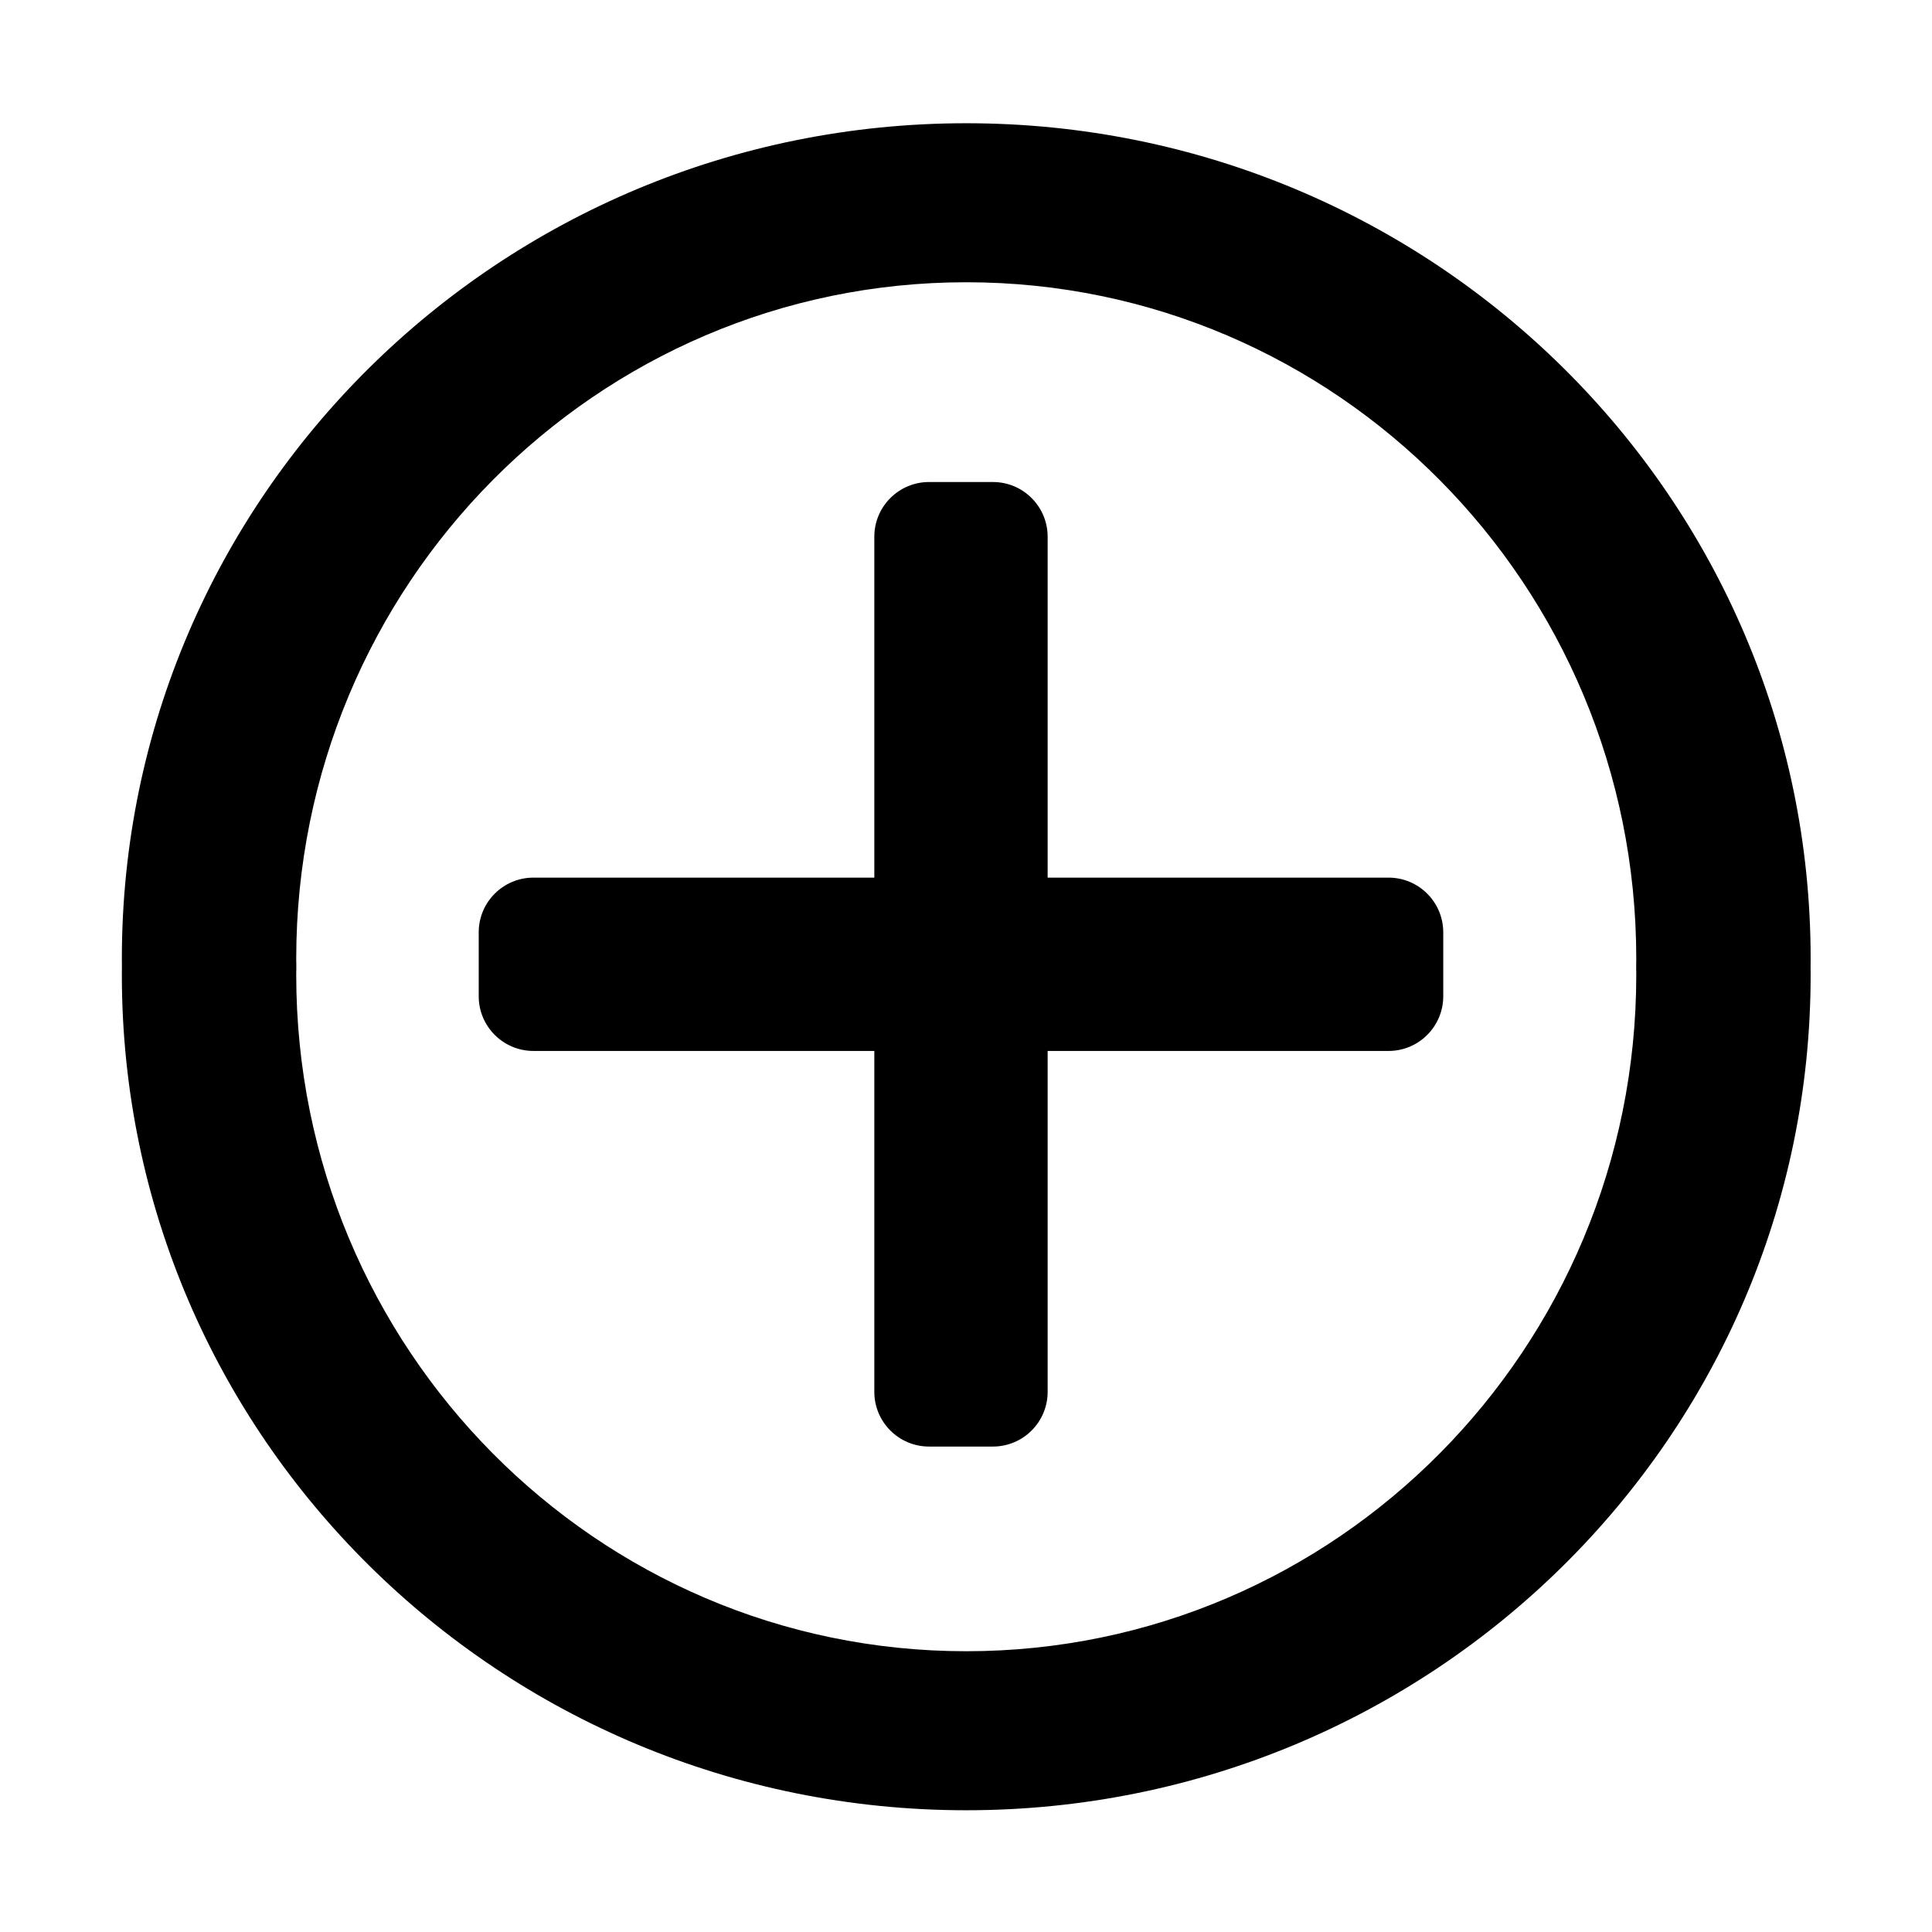 <?xml version="1.0" standalone="no"?><!DOCTYPE svg PUBLIC "-//W3C//DTD SVG 1.1//EN" "http://www.w3.org/Graphics/SVG/1.1/DTD/svg11.dtd"><svg t="1537840117684" class="icon" style="" viewBox="0 0 1024 1024" version="1.1" xmlns="http://www.w3.org/2000/svg" p-id="1044" xmlns:xlink="http://www.w3.org/1999/xlink" width="200" height="200"><defs><style type="text/css"></style></defs><path d="M959.677 508.079c0-244.53-200.373-442.76-447.545-442.76-247.172 0-447.545 198.23-447.545 442.76 0 1.441 0.016 2.879 0.031 4.315-0.014 1.438-0.031 2.875-0.031 4.316 0 244.53 200.373 442.76 447.545 442.76 247.172 0 447.545-198.23 447.545-442.76 0-1.441-0.017-2.879-0.031-4.316C959.66 510.956 959.677 509.52 959.677 508.079zM867.216 512.394c-0.007 0.584-0.006 1.171-0.016 1.754l0.032 0c0.008 0.854 0.024 1.707 0.024 2.563 0 197.981-158.994 358.477-355.125 358.477-196.128 0-355.123-160.496-355.123-358.477 0-0.857 0.016-1.709 0.024-2.563l0.033 0c-0.009-0.583-0.008-1.17-0.016-1.754 0.007-0.584 0.006-1.171 0.016-1.754l-0.033 0c-0.007-0.854-0.024-1.707-0.024-2.563 0-197.981 158.995-358.477 355.123-358.477 196.131 0 355.125 160.496 355.125 358.477 0 0.857-0.016 1.709-0.024 2.563l-0.032 0C867.21 511.223 867.209 511.81 867.216 512.394z" p-id="1045"></path><path d="M735.943 465.159 555.273 465.159 555.273 284.489c0-16.02-12.987-29.008-29.007-29.008l-33.853 0c-16.02 0-29.008 12.987-29.008 29.008l0 180.67L282.737 465.159c-16.021 0-29.008 12.987-29.008 29.008l0 33.852c0 16.02 12.987 29.008 29.008 29.008l180.67 0 0 180.671c0 16.02 12.987 29.008 29.008 29.008l33.853 0c16.019 0 29.007-12.987 29.007-29.008L555.274 557.025l180.67 0c16.021 0 29.009-12.987 29.009-29.008l0-33.852C764.951 478.146 751.964 465.159 735.943 465.159z" p-id="1046"></path></svg>